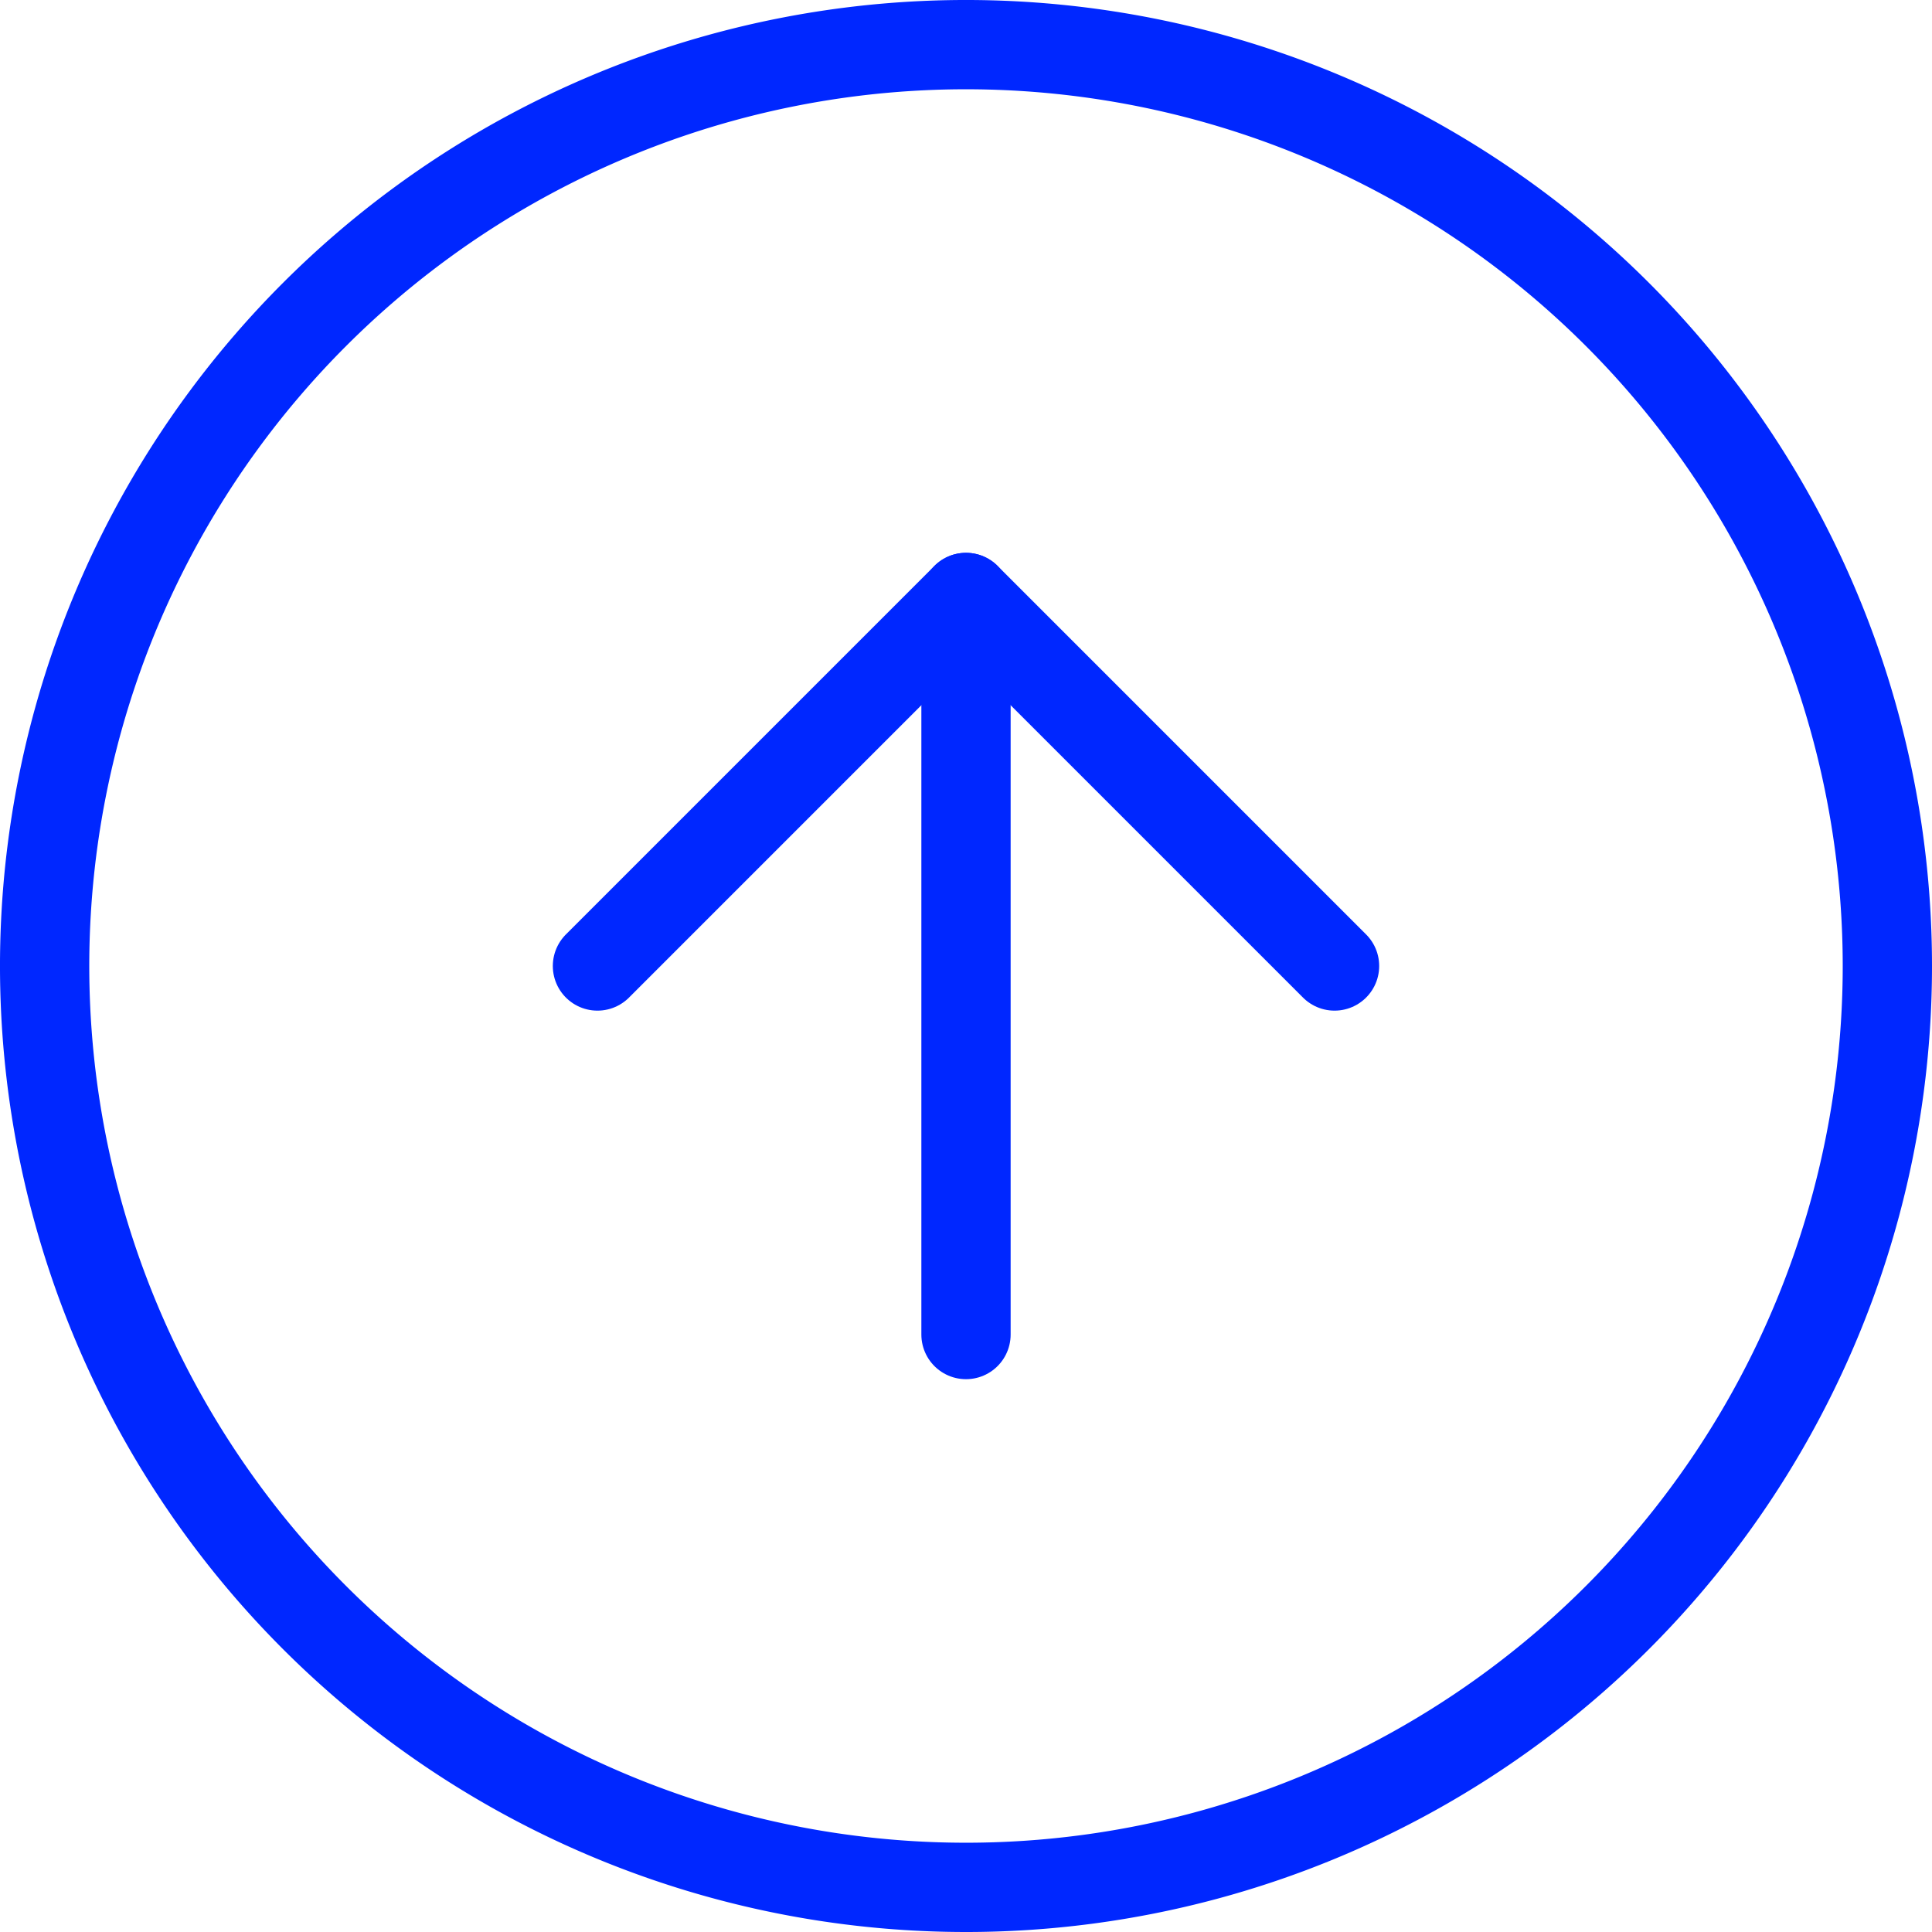 <svg xmlns="http://www.w3.org/2000/svg" width="64.92" height="64.92" viewBox="0 0 64.92 64.92">
    <g id="Icon_feather-arrow-left-circle" transform="translate(66.42 -1.5) rotate(90)">
        <path id="1" d="M64.92,33.96A30.96,30.96,0,1,1,33.96,3,30.96,30.96,0,0,1,64.92,33.96Z" transform="translate(0)" fill="none" stroke="#0027FF" stroke-linecap="round" stroke-linejoin="round" stroke-width="3"/>
        <path id="2" d="M24.384,12,12,24.384,24.384,36.768" transform="translate(9.576 9.576)" fill="none" stroke="#0027FF" stroke-linecap="round" stroke-linejoin="round" stroke-width="3"/>
        <path id="3" d="M36.768,18H12" transform="translate(9.576 15.96)" fill="none" stroke="#0027FF" stroke-linecap="round" stroke-linejoin="round" stroke-width="3"/>
    </g>
</svg>
